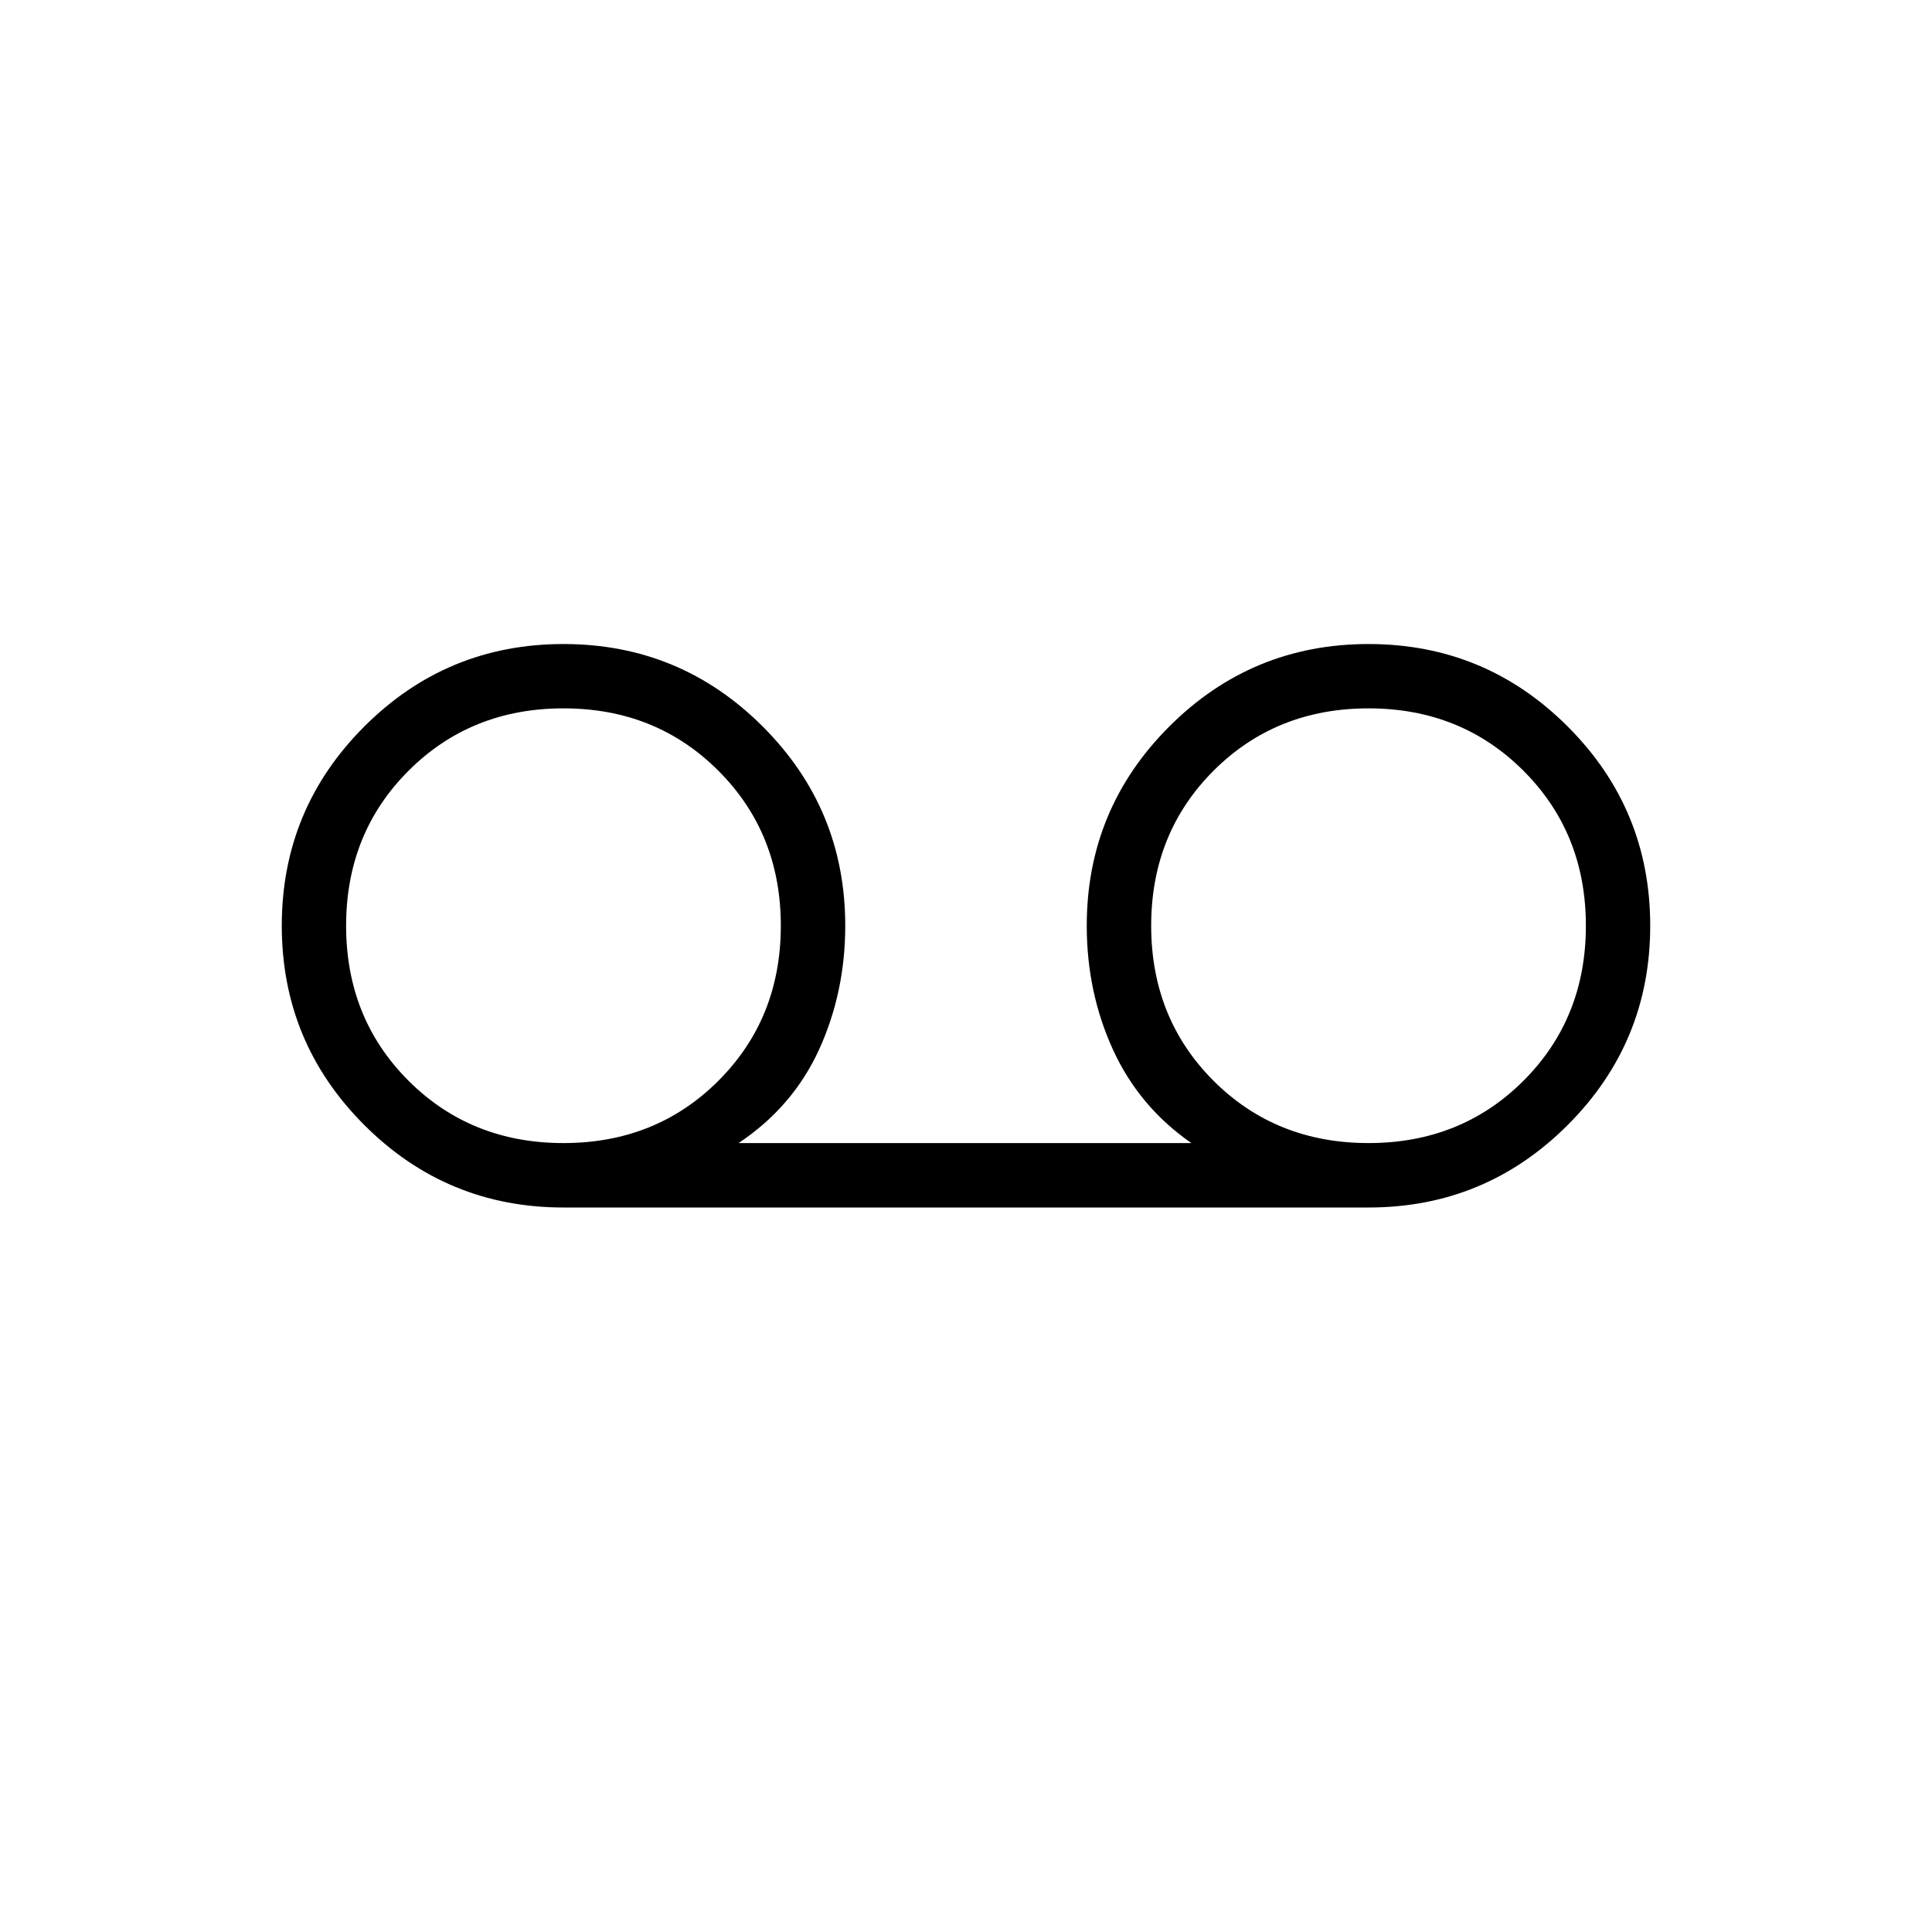 <svg xmlns="http://www.w3.org/2000/svg" height="20" width="20"><path d="M5.833 12.5Q4.625 12.5 3.771 11.646Q2.917 10.792 2.917 9.583Q2.917 8.375 3.771 7.521Q4.625 6.667 5.833 6.667Q7.042 6.667 7.896 7.521Q8.75 8.375 8.75 9.583Q8.75 10.271 8.479 10.865Q8.208 11.458 7.646 11.833H12.333Q11.792 11.458 11.521 10.865Q11.25 10.271 11.25 9.583Q11.25 8.375 12.104 7.521Q12.958 6.667 14.167 6.667Q15.375 6.667 16.229 7.521Q17.083 8.375 17.083 9.583Q17.083 10.792 16.229 11.646Q15.375 12.5 14.167 12.5ZM5.833 11.833Q6.792 11.833 7.437 11.188Q8.083 10.542 8.083 9.583Q8.083 8.625 7.437 7.979Q6.792 7.333 5.833 7.333Q4.875 7.333 4.229 7.979Q3.583 8.625 3.583 9.583Q3.583 10.542 4.229 11.188Q4.875 11.833 5.833 11.833ZM14.167 11.833Q15.125 11.833 15.771 11.188Q16.417 10.542 16.417 9.583Q16.417 8.625 15.771 7.979Q15.125 7.333 14.167 7.333Q13.208 7.333 12.562 7.979Q11.917 8.625 11.917 9.583Q11.917 10.542 12.562 11.188Q13.208 11.833 14.167 11.833ZM5.833 9.583Q5.833 9.583 5.833 9.583Q5.833 9.583 5.833 9.583Q5.833 9.583 5.833 9.583Q5.833 9.583 5.833 9.583Q5.833 9.583 5.833 9.583Q5.833 9.583 5.833 9.583Q5.833 9.583 5.833 9.583Q5.833 9.583 5.833 9.583ZM14.167 9.583Q14.167 9.583 14.167 9.583Q14.167 9.583 14.167 9.583Q14.167 9.583 14.167 9.583Q14.167 9.583 14.167 9.583Q14.167 9.583 14.167 9.583Q14.167 9.583 14.167 9.583Q14.167 9.583 14.167 9.583Q14.167 9.583 14.167 9.583Z"/></svg>